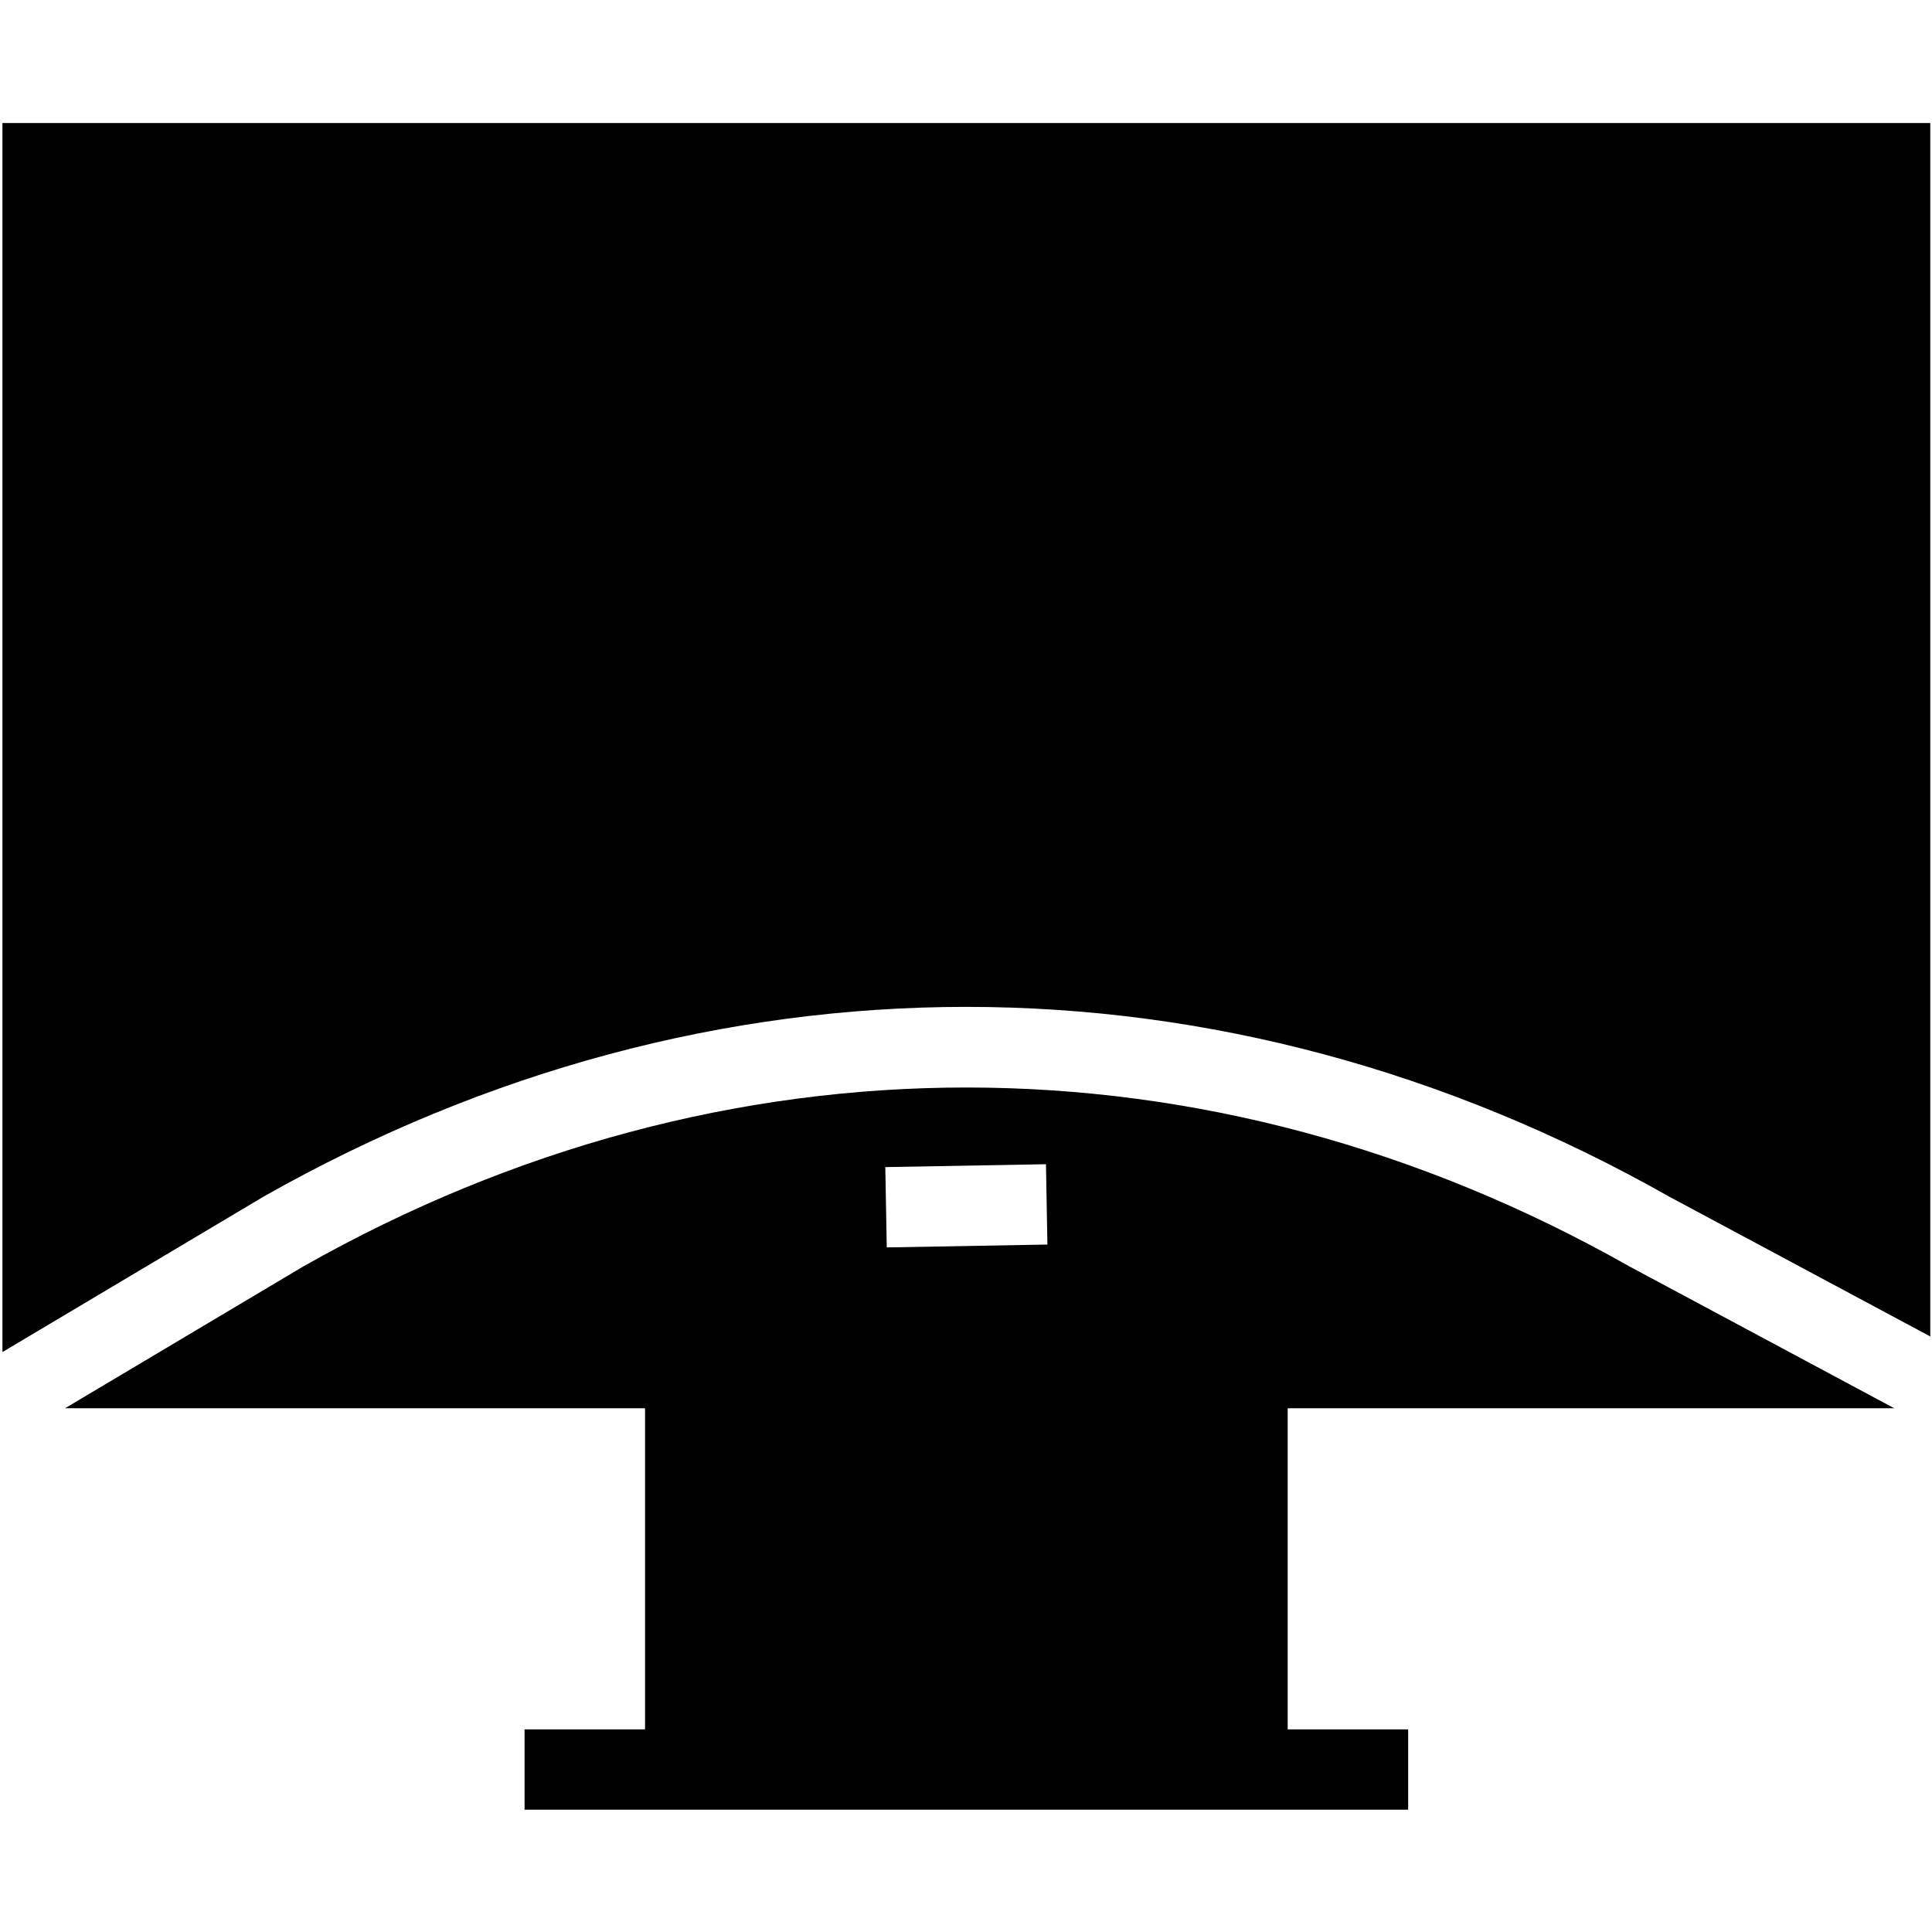 <?xml version="1.0" encoding="UTF-8" standalone="no"?>
<svg
   xmlns:dc="http://purl.org/dc/elements/1.1/"
   xmlns:cc="http://creativecommons.org/ns#"
   xmlns:rdf="http://www.w3.org/1999/02/22-rdf-syntax-ns#"
   xmlns:svg="http://www.w3.org/2000/svg"
   xmlns="http://www.w3.org/2000/svg"
   xmlns:sodipodi="http://sodipodi.sourceforge.net/DTD/sodipodi-0.dtd"
   xmlns:inkscape="http://www.inkscape.org/namespaces/inkscape"
   width="1000pt"
   height="1000pt"
   viewBox="0 0 1000 1000"
   version="1.1"
   id="svg861"
   sodipodi:docname="ic_media_tvshow.svg"
   inkscape:version="0.92.4 (5da689c313, 2019-01-14)">
  <defs
     id="defs865" />
  <sodipodi:namedview
     pagecolor="#ffffff"
     bordercolor="#666666"
     borderopacity="1"
     objecttolerance="10"
     gridtolerance="10"
     guidetolerance="10"
     inkscape:pageopacity="0"
     inkscape:pageshadow="2"
     inkscape:window-width="2560"
     inkscape:window-height="1346"
     id="namedview863"
     showgrid="false"
     inkscape:zoom="0.177"
     inkscape:cx="666.66667"
     inkscape:cy="666.66667"
     inkscape:window-x="-11"
     inkscape:window-y="-11"
     inkscape:window-maximized="1"
     inkscape:current-layer="svg861" />
  <g
     id="surface1"
     transform="matrix(1.081,0,0,1.081,-40.312,-40.312)">
    <path
       style="fill:#000000;fill-opacity:1;fill-rule:nonzero;stroke:none"
       d="M 38.461,96.195 V 684.68 L 163.52,610.234 C 377.348,489.113 622.652,489.125 836.5,610.246 l 125.039,66.965 V 96.195 Z m 0,0"
       id="path856"
       inkscape:connector-curvature="0" />
    <path
       style="fill:#000000;fill-opacity:1;fill-rule:nonzero;stroke:none"
       d="M 944.273,711.578 817.551,643.711 C 615.762,529.453 384.297,529.426 182.469,643.703 l -114.027,67.875 H 346.152 v 153.766 h -57.691 v 38.461 h 423.078 v -38.461 h -57.691 V 711.578 Z m -406.16,-116.844 0.695,38.461 -76.922,1.379 -0.695,-38.461 z m 0,0"
       id="path858"
       inkscape:connector-curvature="0" />
  </g>
</svg>
